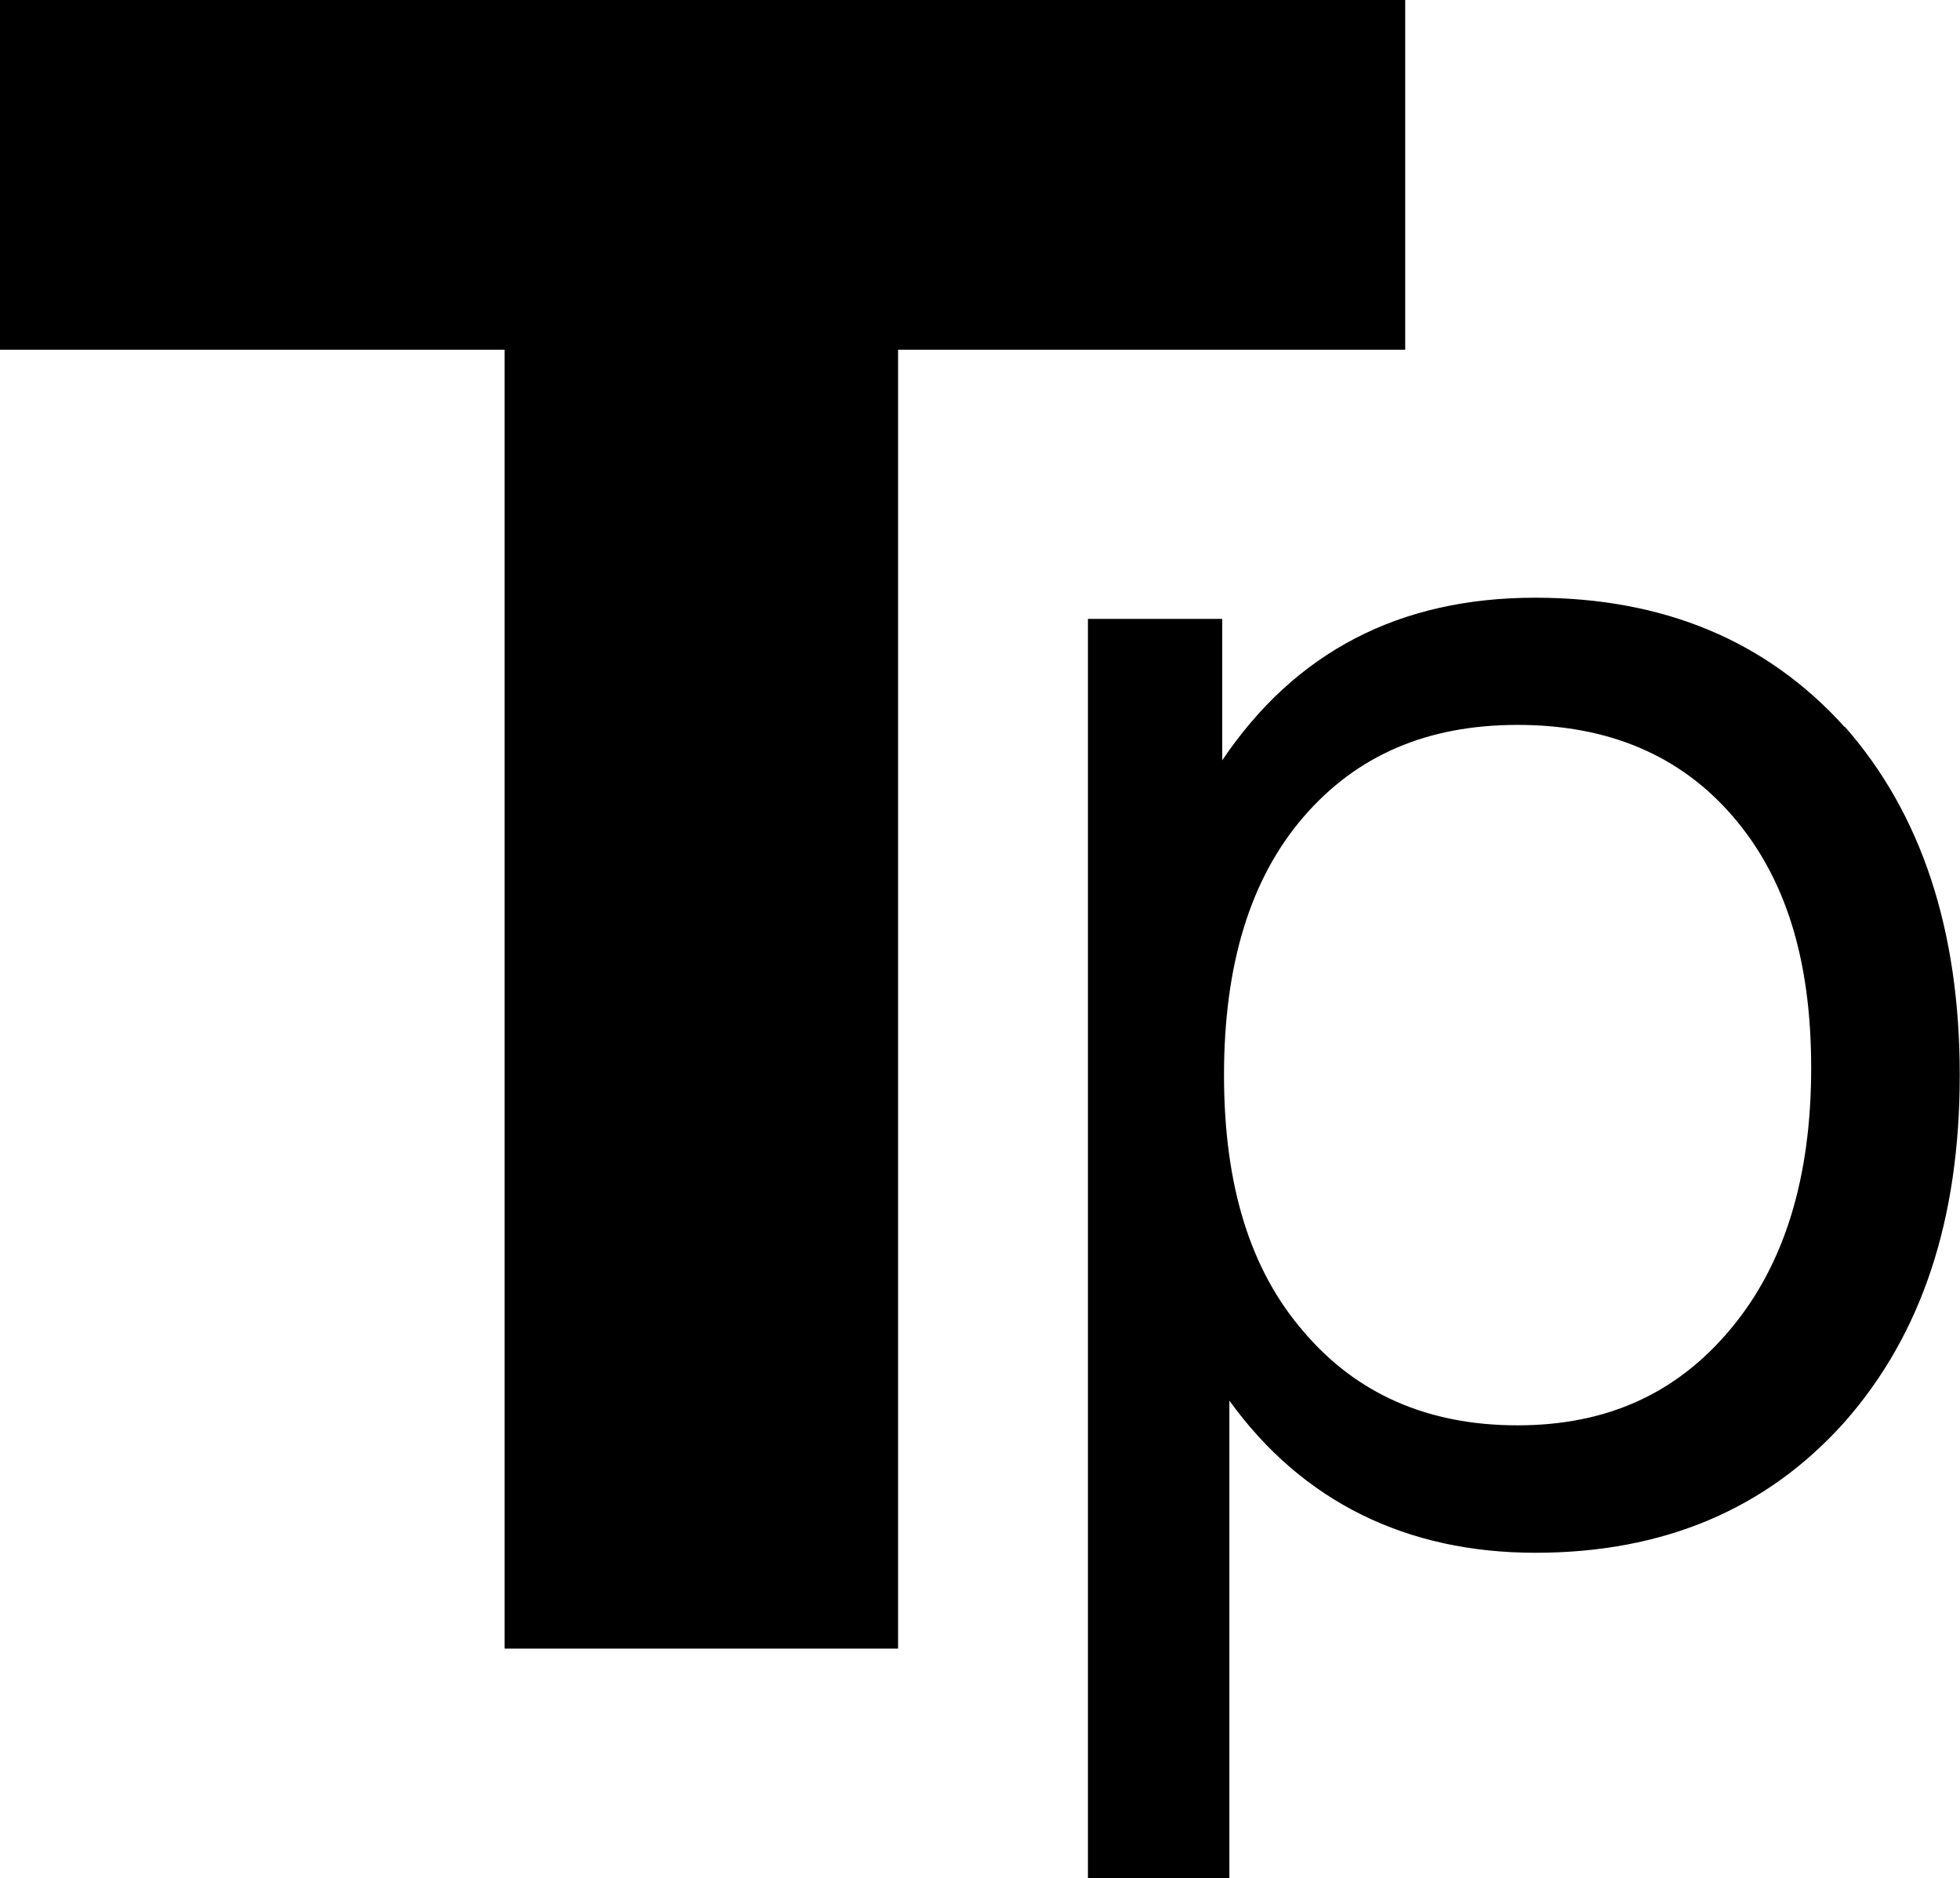 <?xml version="1.0" encoding="UTF-8"?>
<svg id="Layer_2" data-name="Layer 2" xmlns="http://www.w3.org/2000/svg" viewBox="0 0 76.91 73.69">
  <g id="Layer_1-2" data-name="Layer 1">
    <path d="M55.14,0V13.72h-19.9v50.96h-15.44V13.72H0V0H55.14Z"/>
    <path d="M72.39,28.51c3.01,3.42,4.51,7.98,4.51,13.67s-1.5,10.18-4.51,13.6c-3.05,3.42-7.1,5.14-12.14,5.14s-9.14-1.99-12.01-5.97v18.74h-5.55V24.28h5.27v5.55c2.87-4.26,6.96-6.38,12.28-6.38,5.04,0,9.09,1.69,12.14,5.07Zm-4.48,23.63c2.11-2.52,3.16-5.93,3.16-10.24s-1.03-7.51-3.09-9.89c-2.06-2.38-4.87-3.57-8.43-3.57s-6.32,1.2-8.4,3.61c-2.08,2.41-3.12,5.78-3.12,10.13s1.04,7.66,3.12,10.06c2.08,2.45,4.88,3.68,8.4,3.68s6.26-1.26,8.36-3.78Z"/>
  </g>
</svg>